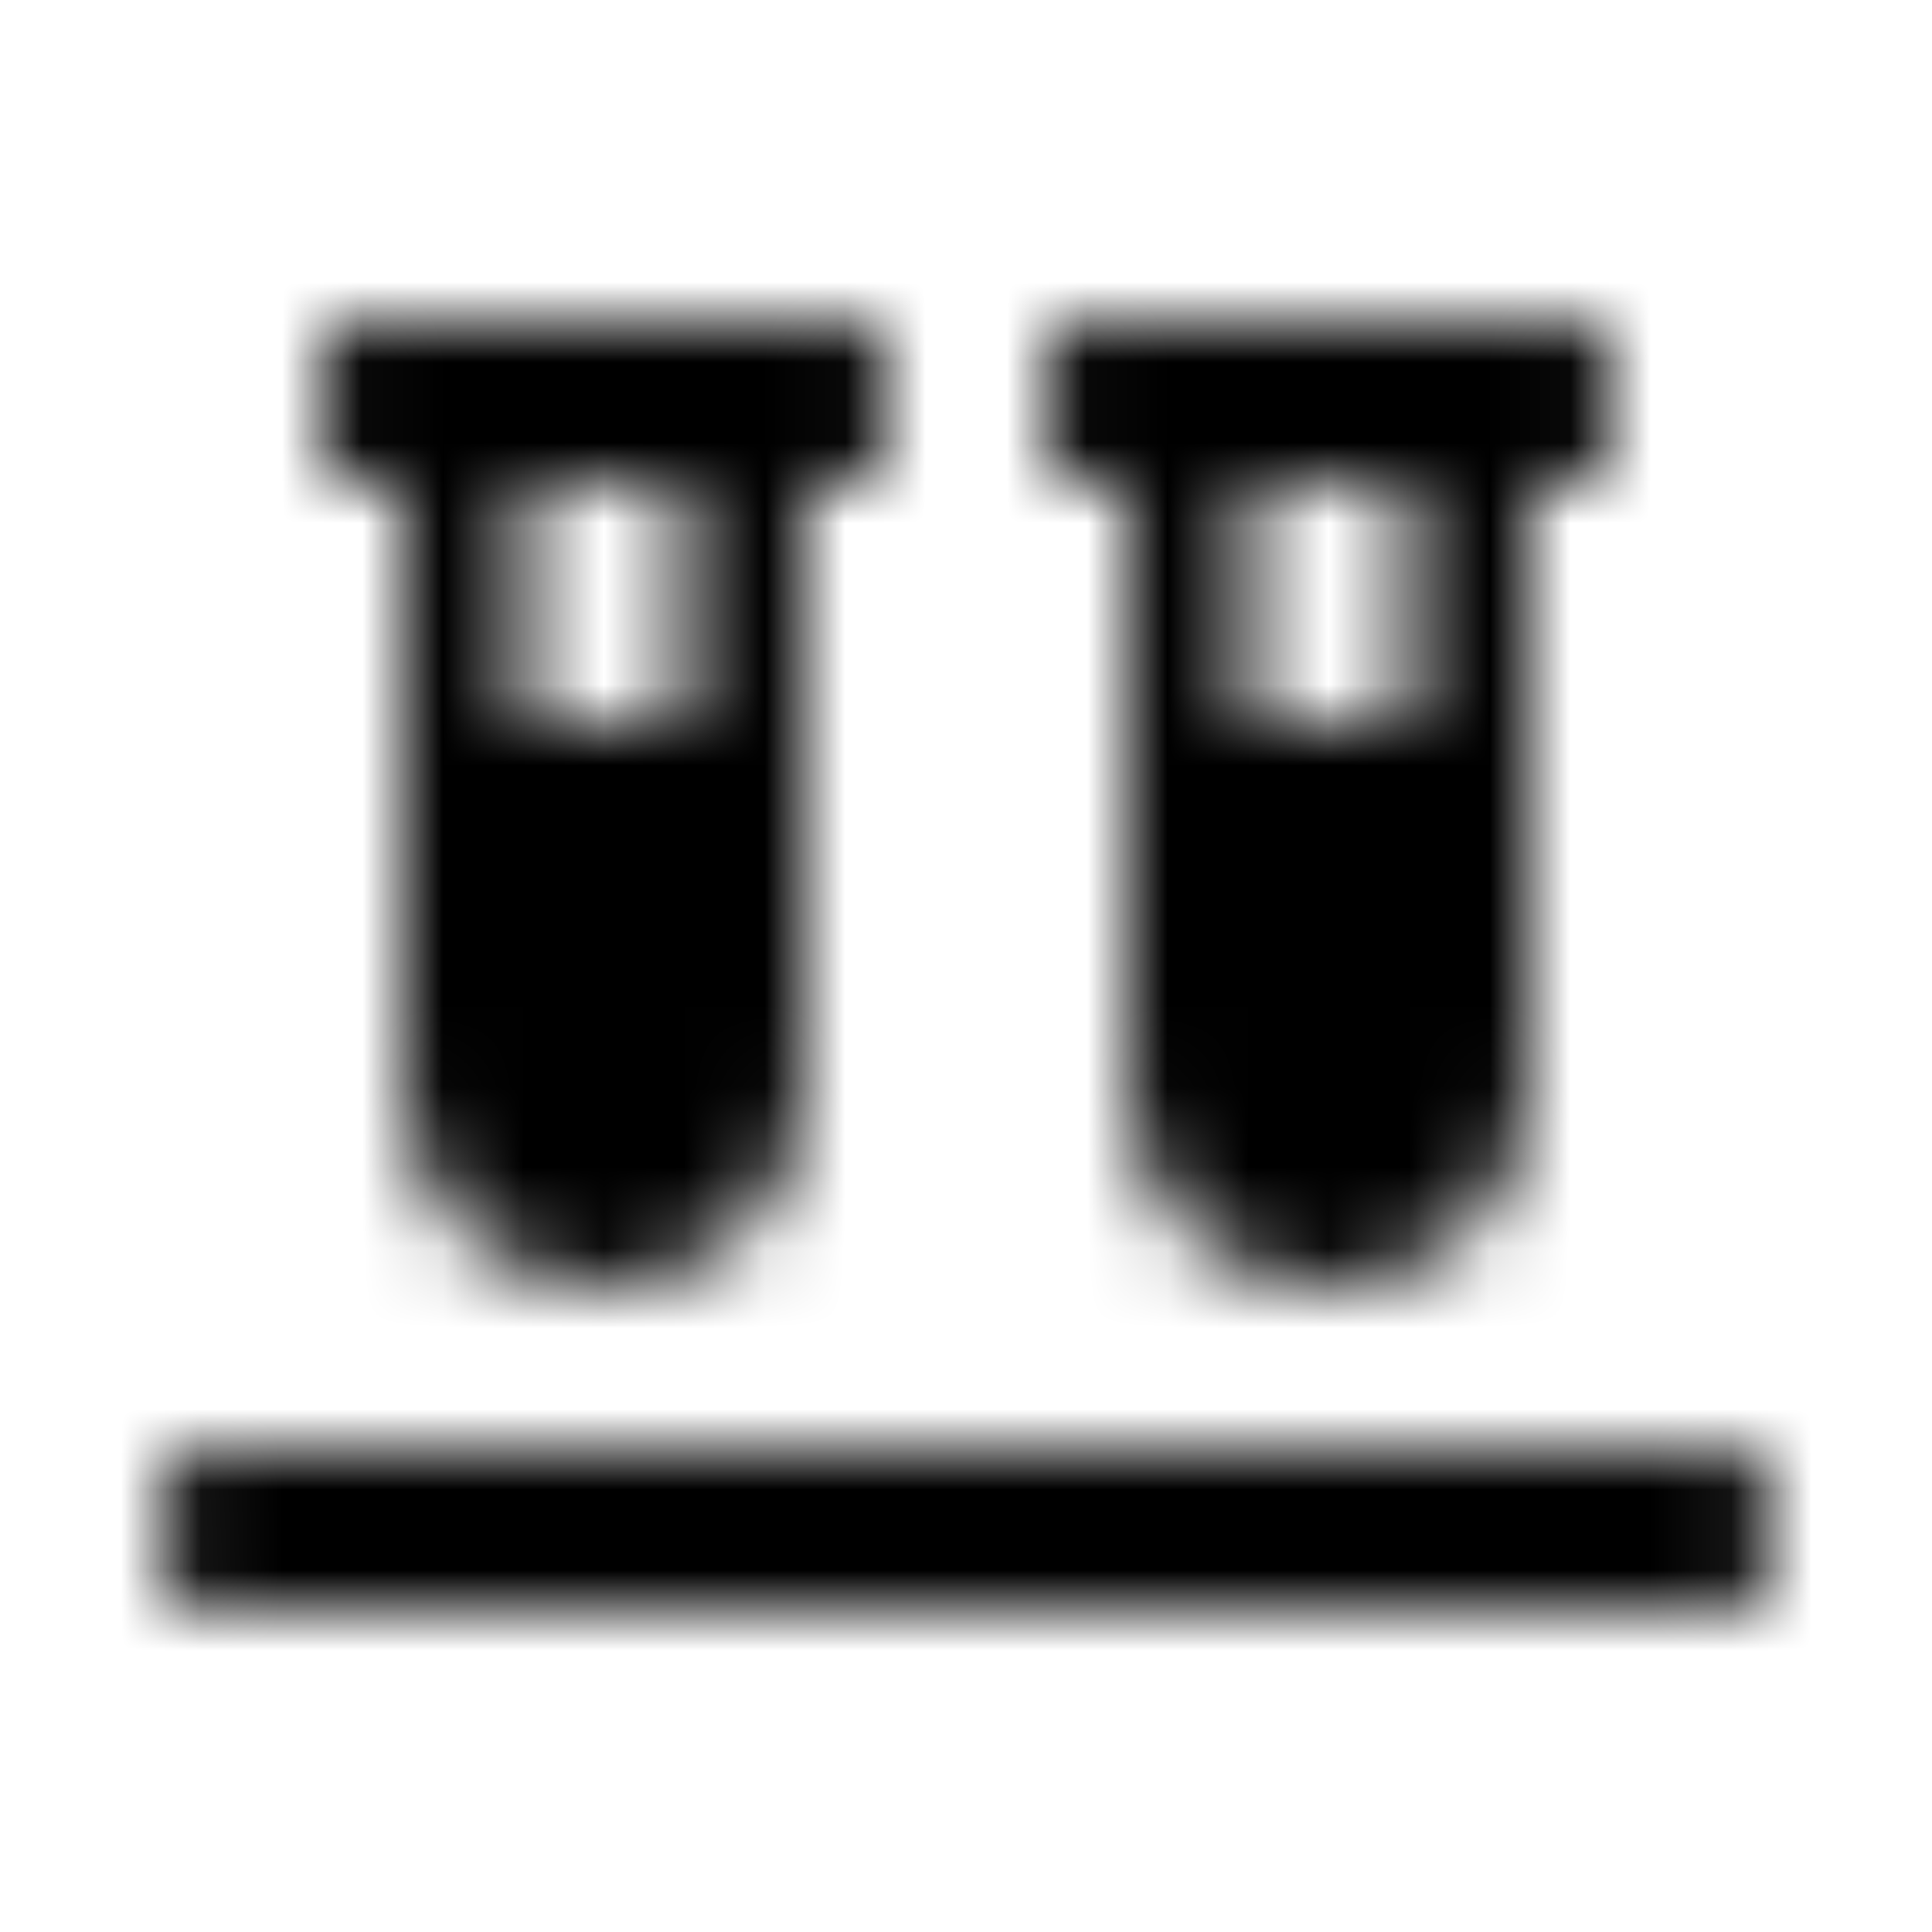 <?xml version="1.0" encoding="UTF-8"?>
<svg width="24px" height="24px" viewBox="0 0 24 24" version="1.1" xmlns="http://www.w3.org/2000/svg" xmlns:xlink="http://www.w3.org/1999/xlink">
    <!-- Generator: Sketch 52.5 (67469) - http://www.bohemiancoding.com/sketch -->
    <title>vials</title>
    <desc>Created with Sketch.</desc>
    <defs>
        <path d="M4.25,6 L5,6 L5,13.5 C5,14.878 6.122,16 7.5,16 C8.878,16 10,14.878 10,13.5 L10,6 L10.75,6 C10.887,6 11,5.887 11,5.75 L11,4.25 C11,4.112 10.887,4 10.75,4 L4.25,4 C4.112,4 4,4.112 4,4.25 L4,5.75 C4,5.887 4.112,6 4.25,6 Z M6.5,6 L8.5,6 L8.5,9 L6.5,9 L6.5,6 Z M21.5,18 L2.5,18 C2.225,18 2,18.225 2,18.5 L2,19.5 C2,19.775 2.225,20 2.5,20 L21.5,20 C21.775,20 22,19.775 22,19.5 L22,18.5 C22,18.225 21.775,18 21.5,18 Z M13.25,6 L14,6 L14,13.5 C14,14.878 15.122,16 16.5,16 C17.878,16 19,14.878 19,13.5 L19,6 L19.75,6 C19.887,6 20,5.887 20,5.75 L20,4.25 C20,4.112 19.887,4 19.75,4 L13.25,4 C13.113,4 13,4.112 13,4.25 L13,5.75 C13,5.887 13.113,6 13.25,6 Z M15.5,6 L17.5,6 L17.5,9 L15.5,9 L15.5,6 Z" id="path-1"></path>
    </defs>
    <g id="vials" stroke="none" stroke-width="1" fill="none" fill-rule="evenodd">
        <mask id="mask-2" fill="white">
            <use xlink:href="#path-1"></use>
        </mask>
        <g fill-rule="nonzero"></g>
        <g id="🎨-color" mask="url(#mask-2)" fill="#000000">
            <rect id="🎨-Color" x="0" y="0" width="24" height="24"></rect>
        </g>
    </g>
</svg>